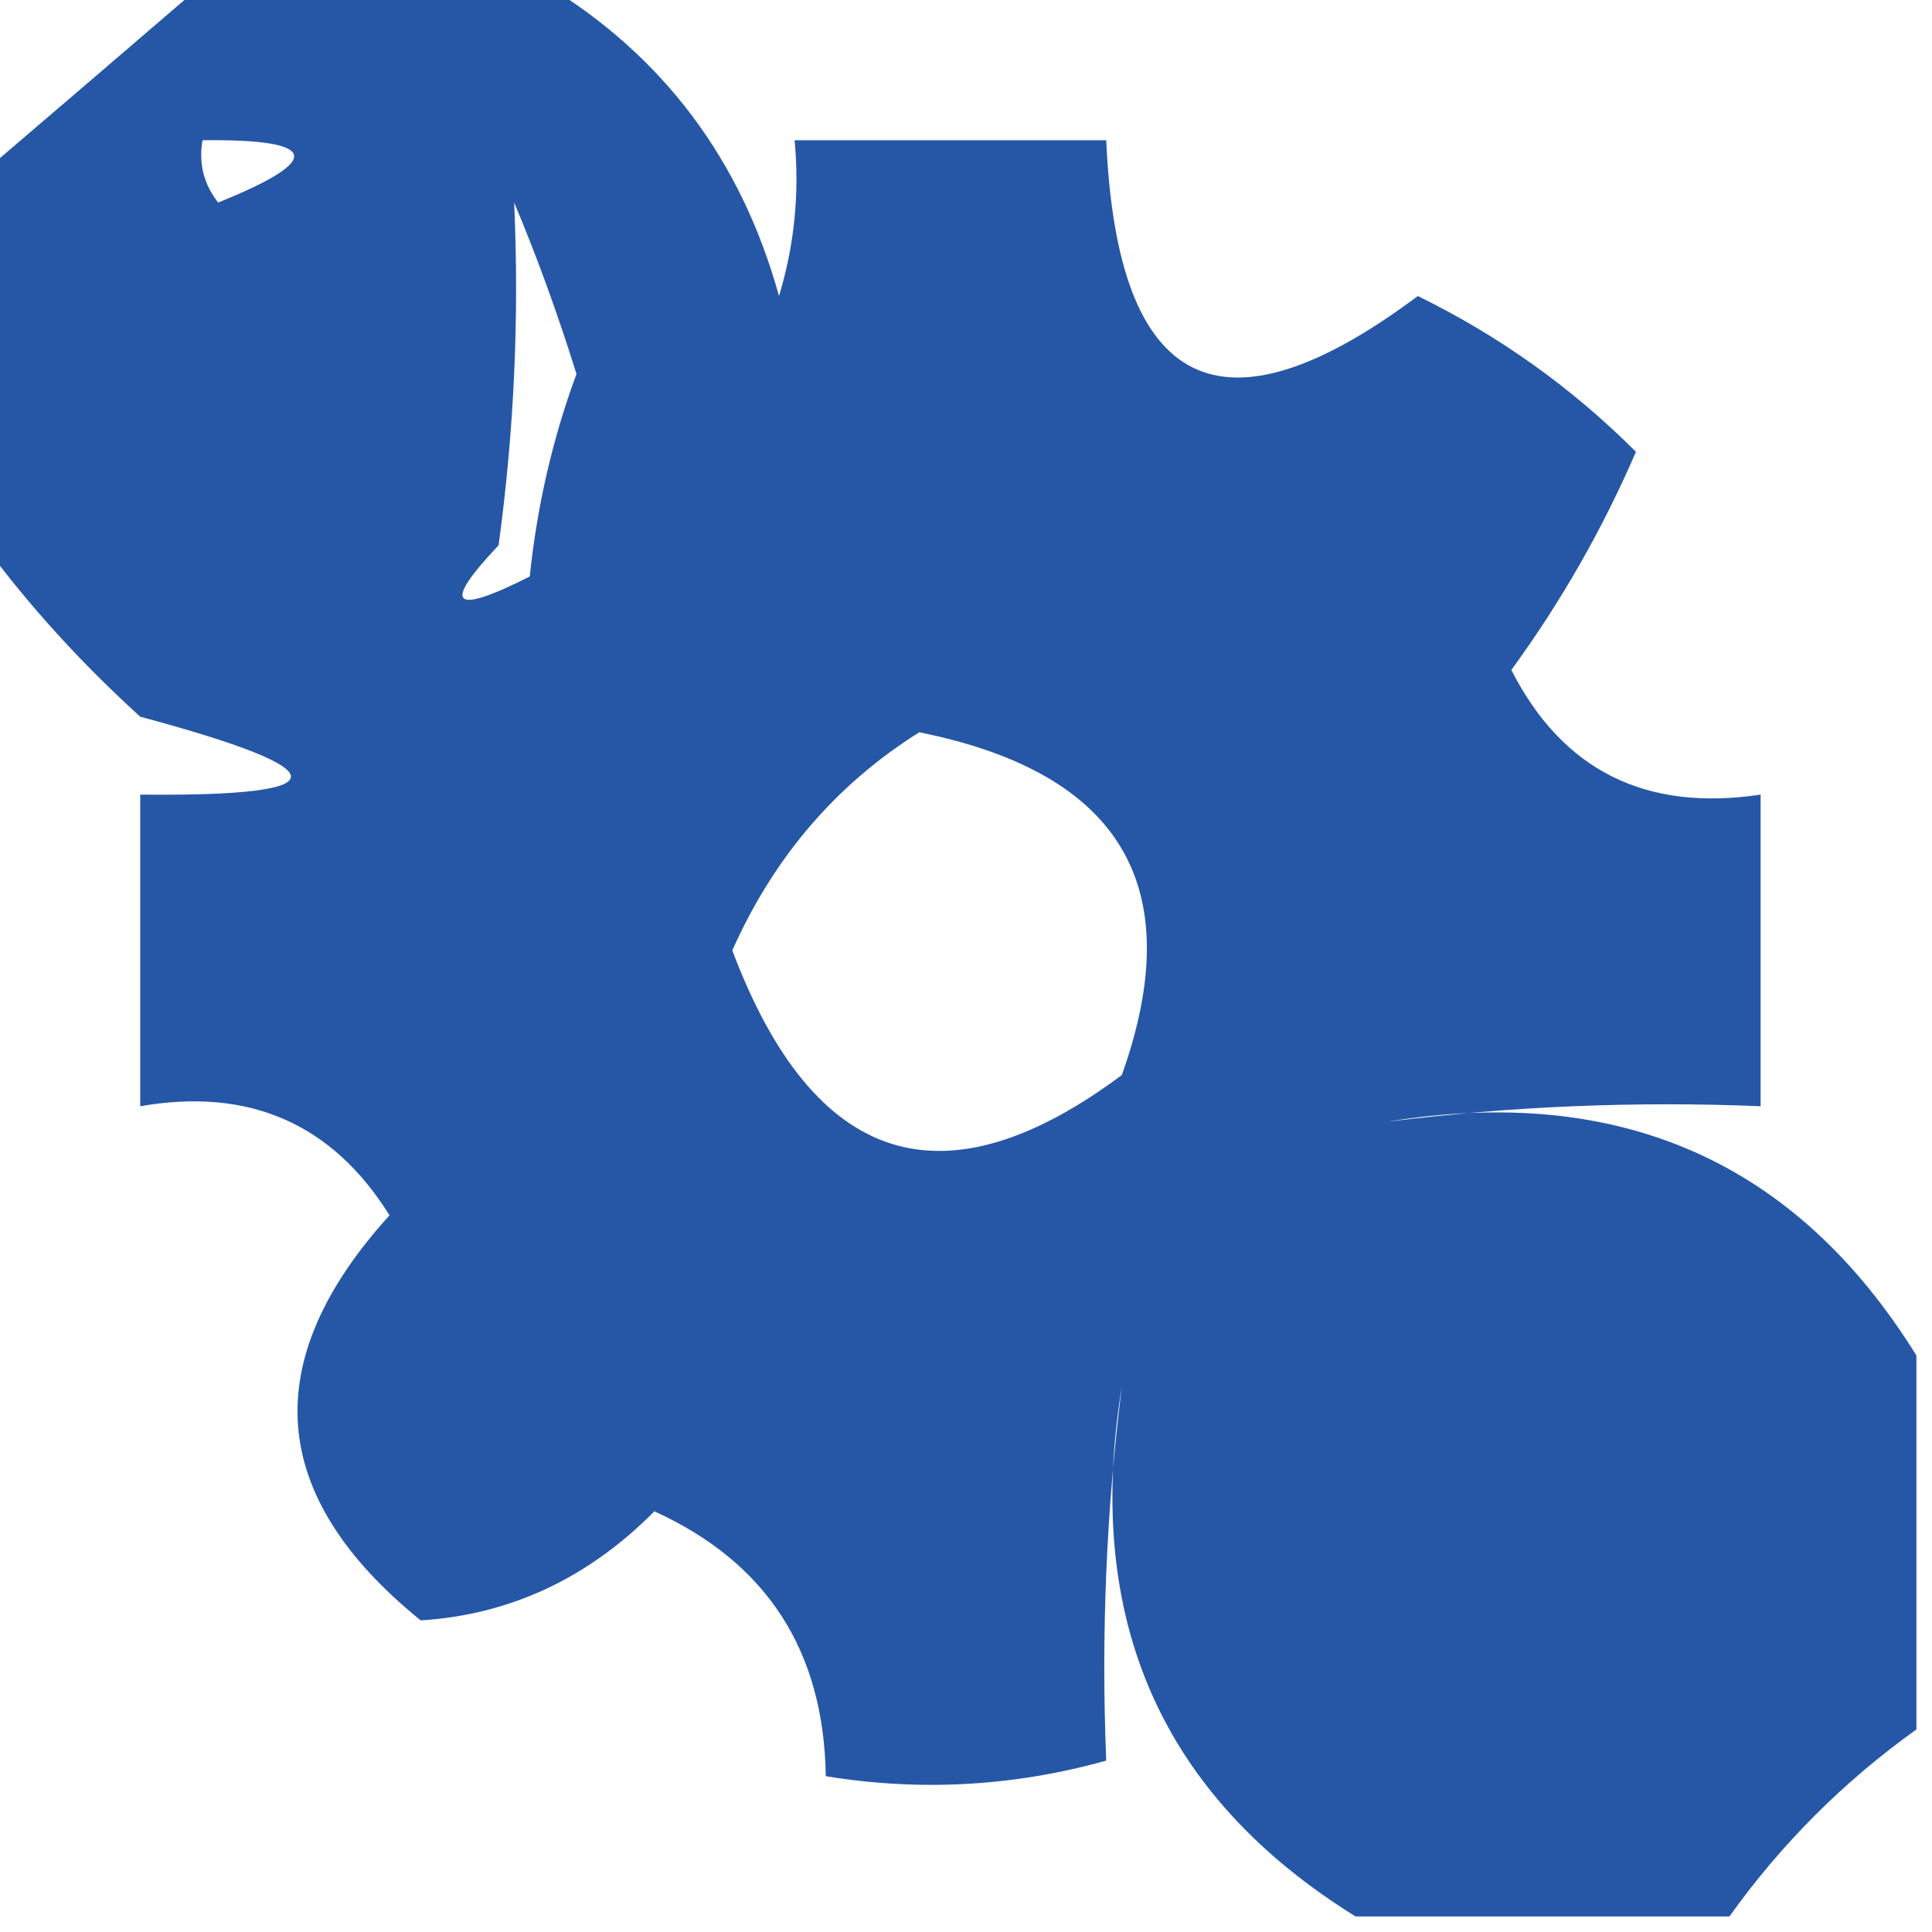 <?xml version="1.0" encoding="UTF-8"?>
<!DOCTYPE svg PUBLIC "-//W3C//DTD SVG 1.1//EN" "http://www.w3.org/Graphics/SVG/1.1/DTD/svg11.dtd">
<svg xmlns="http://www.w3.org/2000/svg" version="1.1" width="62px" height="62px" style="shape-rendering:geometricPrecision; text-rendering:geometricPrecision; image-rendering:optimizeQuality; fill-rule:evenodd; clip-rule:evenodd" xmlns:xlink="http://www.w3.org/1999/xlink">
<g><path style="opacity:0.935" fill="#184ca1" d="M 6.5,-0.5 C 10.167,-0.5 13.833,-0.5 17.5,-0.5C 21.287,1.797 23.787,5.131 25,9.5C 25.494,7.866 25.66,6.199 25.5,4.5C 28.833,4.5 32.167,4.5 35.5,4.5C 35.854,12.552 39.187,14.219 45.5,9.5C 48.11,10.777 50.444,12.443 52.5,14.5C 51.42,16.996 50.086,19.329 48.5,21.5C 50.141,24.722 52.807,26.056 56.5,25.5C 56.5,28.833 56.5,32.167 56.5,35.5C 52.486,35.334 48.486,35.501 44.5,36C 51.971,34.776 57.638,37.276 61.5,43.5C 61.5,47.5 61.5,51.5 61.5,55.5C 59.167,57.167 57.167,59.167 55.5,61.5C 51.5,61.5 47.5,61.5 43.5,61.5C 37.276,57.638 34.776,51.971 36,44.5C 35.501,48.486 35.334,52.486 35.5,56.5C 32.531,57.329 29.531,57.495 26.5,57C 26.44,52.976 24.607,50.143 21,48.5C 18.867,50.652 16.367,51.819 13.5,52C 8.587,48.017 8.254,43.684 12.5,39C 10.663,36.057 7.997,34.891 4.5,35.5C 4.5,32.167 4.5,28.833 4.5,25.5C 10.948,25.565 10.948,24.732 4.5,23C 2.598,21.27 0.931,19.437 -0.5,17.5C -0.5,13.5 -0.5,9.5 -0.5,5.5C 1.814,3.523 4.147,1.523 6.5,-0.5 Z M 6.5,4.5 C 10.243,4.459 10.41,5.126 7,6.5C 6.536,5.906 6.369,5.239 6.5,4.5 Z M 16.5,6.5 C 17.224,8.218 17.891,10.052 18.5,12C 17.736,14.069 17.236,16.236 17,18.5C 14.505,19.762 14.172,19.429 16,17.5C 16.499,13.848 16.665,10.182 16.5,6.5 Z M 29.5,23.5 C 35.986,24.802 38.153,28.468 36,34.5C 30.279,38.762 26.112,37.429 23.5,30.5C 24.833,27.507 26.833,25.173 29.5,23.5 Z"/></g>
</svg>
